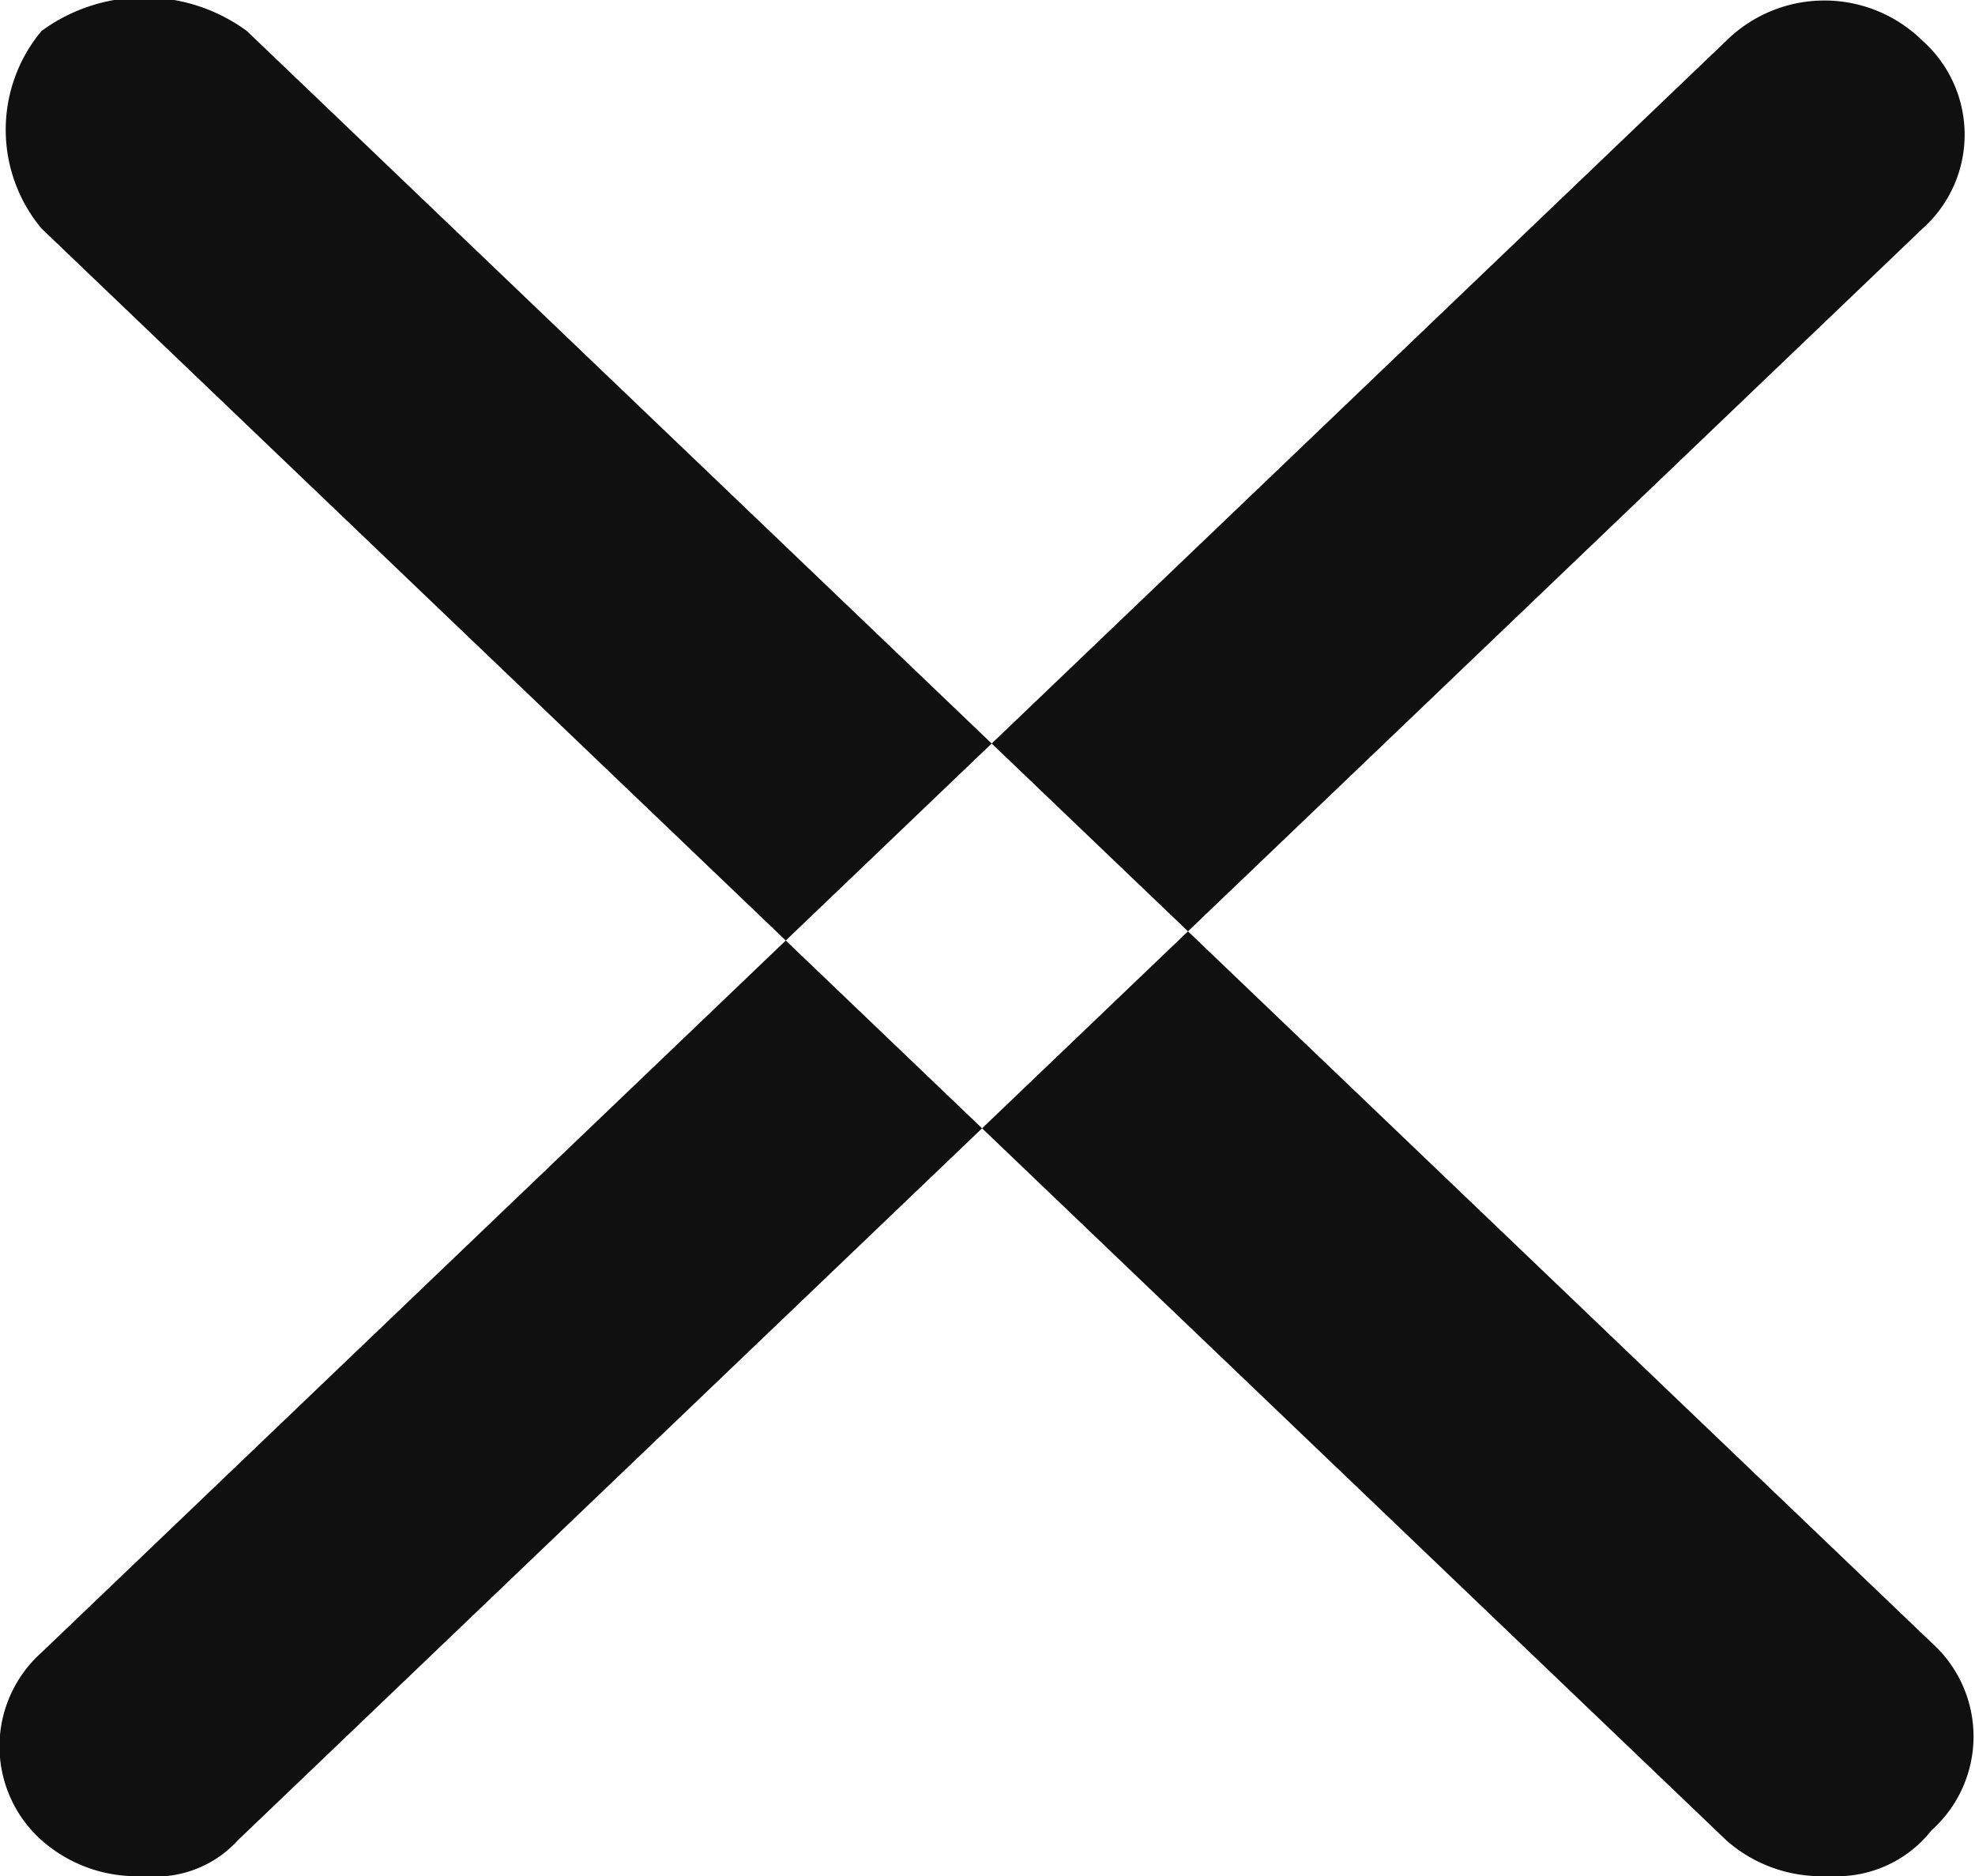 <svg xmlns="http://www.w3.org/2000/svg" width="20" height="19" viewBox="0 0 20 19">
<defs>
    <style>
      .cls-1 {
        fill: #101010;
        fill-rule: evenodd;
      }
    </style>
  </defs>
  <path id="形狀_665" data-name="形狀 665" class="cls-1" d="M1358.52,435a1.45,1.45,0,0,1-1.04-.363l-17.06-16.323a1.562,1.562,0,0,1,0-2,1.759,1.759,0,0,1,2.08,0l17.06,16.323a1.274,1.274,0,0,1,0,1.9A1.22,1.22,0,0,1,1358.52,435Zm-17.06,0a1.45,1.45,0,0,1-1.04-.363,1.274,1.274,0,0,1,0-1.9l17.06-16.323a1.415,1.415,0,0,1,1.99,0,1.274,1.274,0,0,1,0,1.9l-17.06,16.323A1.128,1.128,0,0,1,1341.46,435Z" transform="translate(-1340 -416)"/>
</svg>
